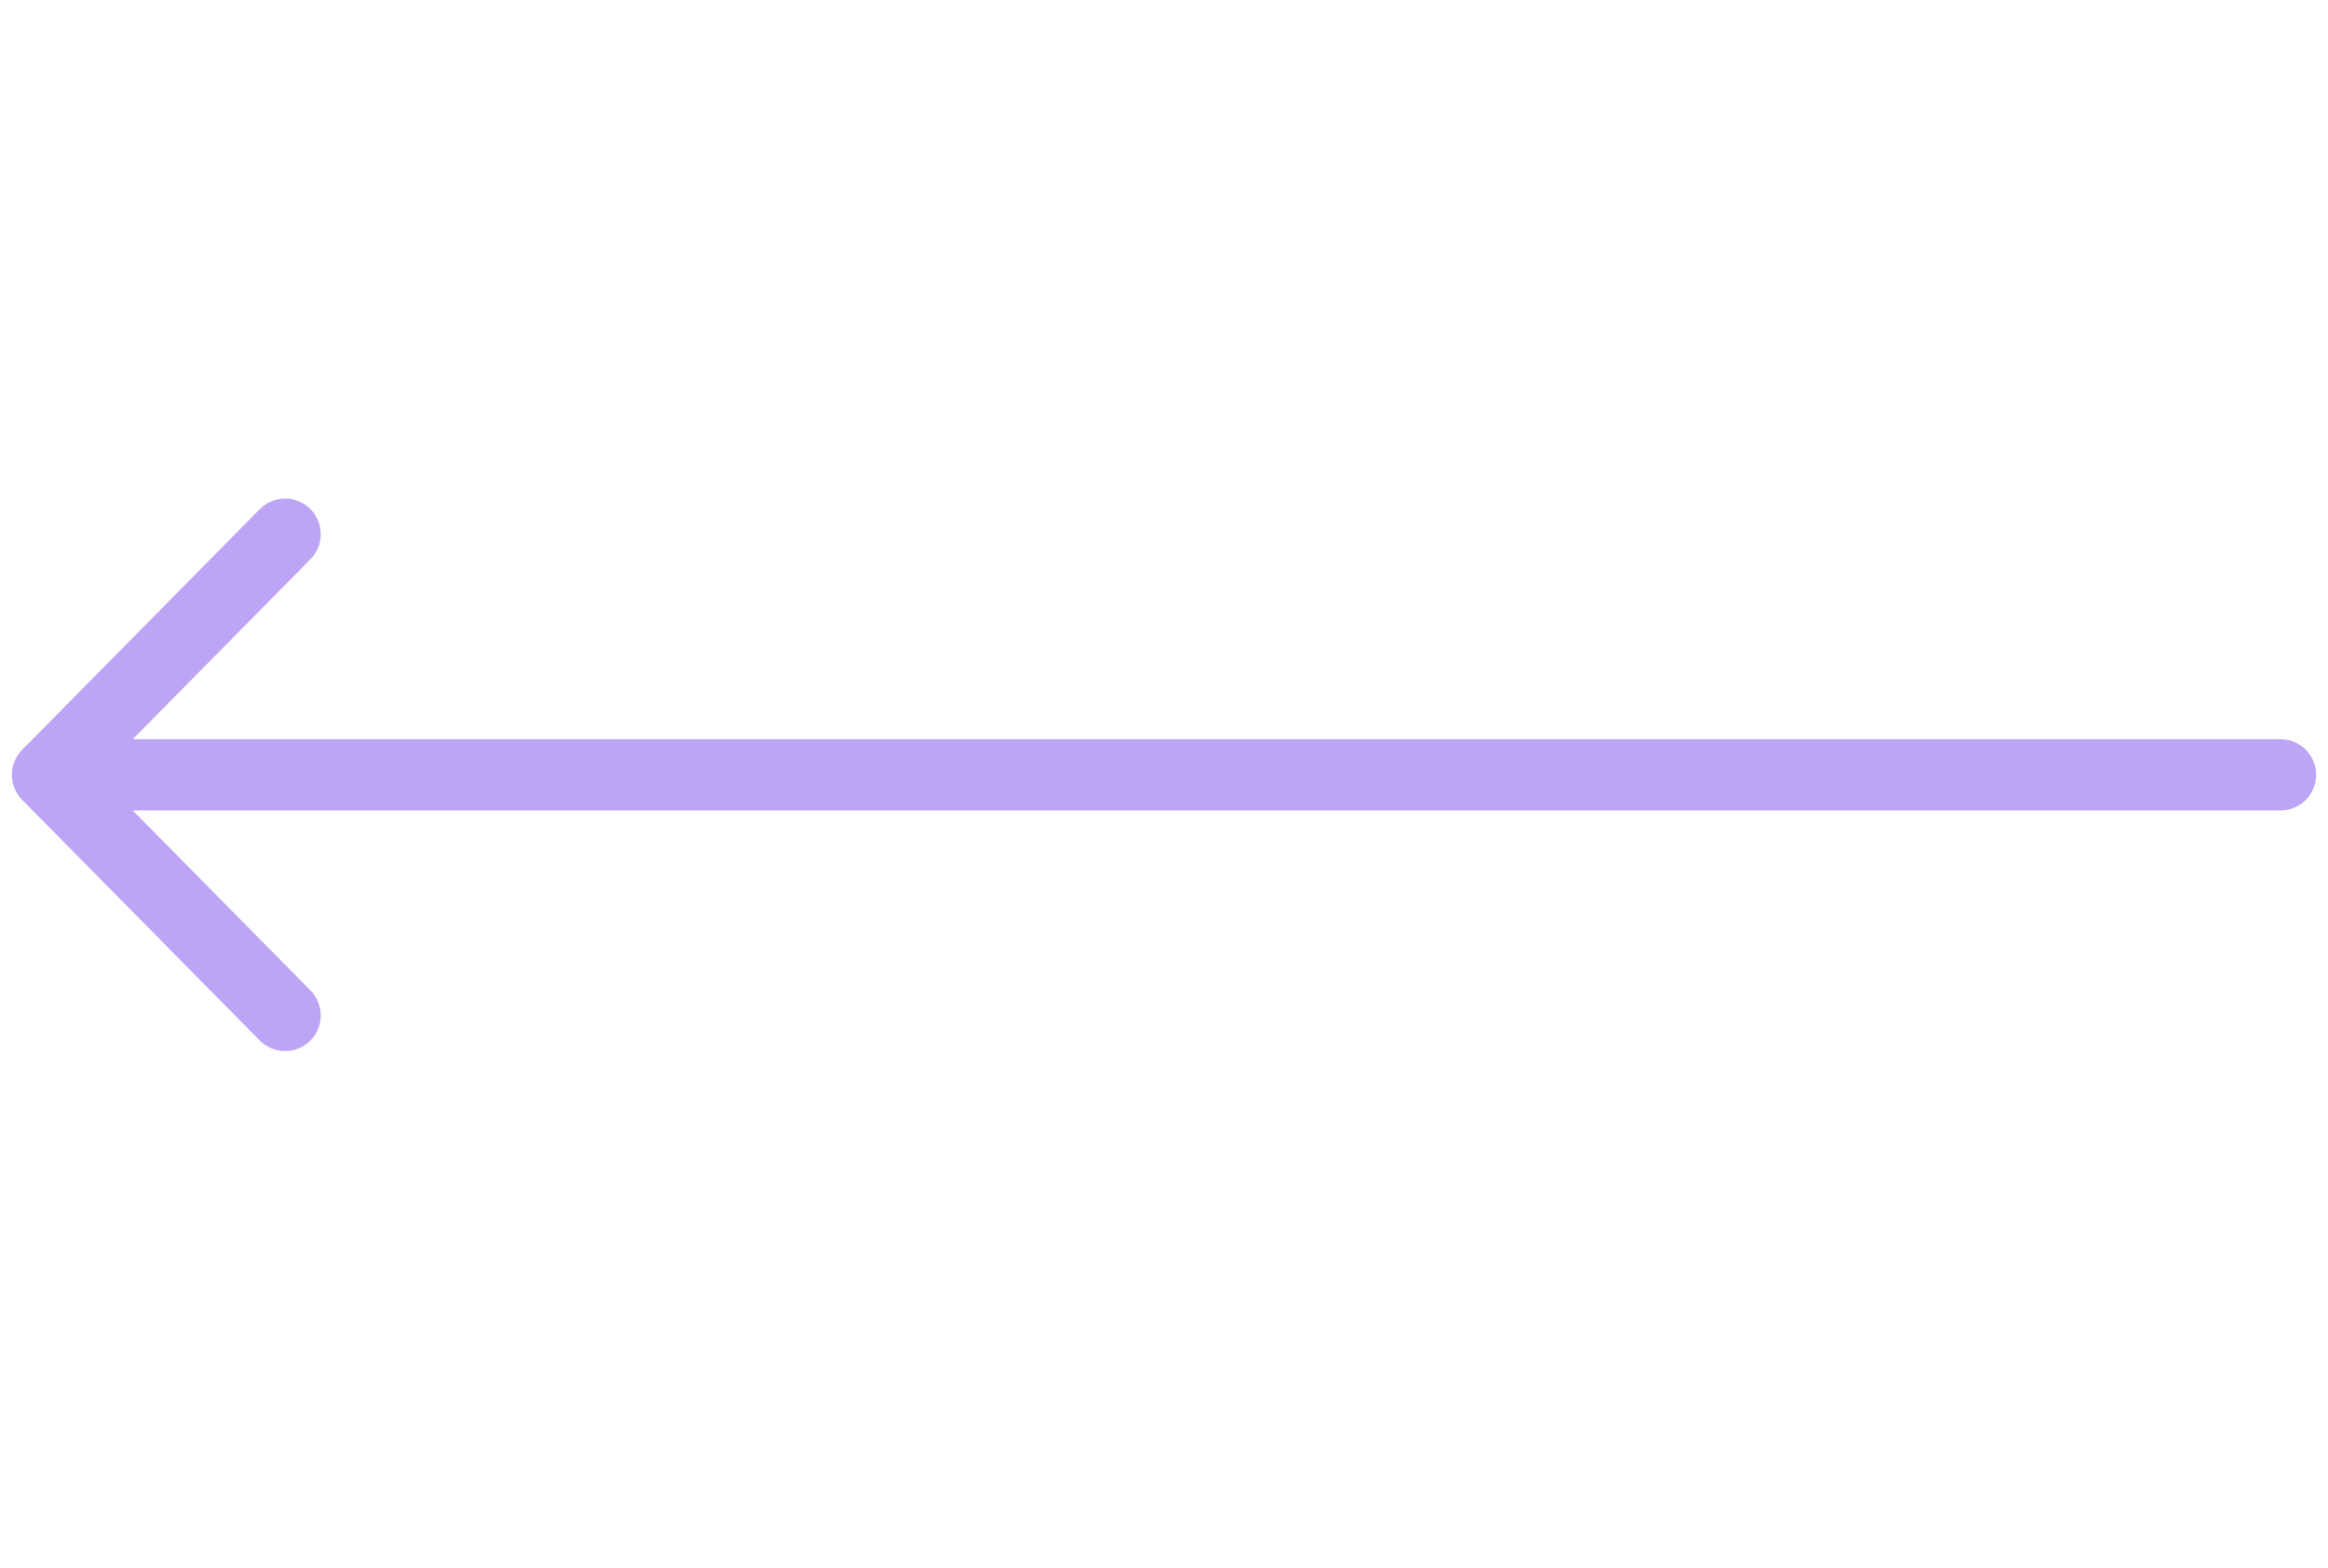 <svg width="49" height="33" viewBox="0 0 49 33" fill="none" xmlns="http://www.w3.org/2000/svg">
<g clip-path="url(#clip0_160_2587)">
<path d="M2 16.31L48 16.31" stroke="#BDA5F6" stroke-width="1.5" stroke-linecap="round" stroke-linejoin="round"/>
<path d="M6.001 21.375L1 16.31L6.001 11.245" stroke="#BDA5F6" stroke-width="1.5" stroke-linecap="round" stroke-linejoin="round"/>
</g>
<defs>
<clipPath id="clip0_160_2587">
<rect width="32.41" height="49" fill="white" transform="translate(49 0.105) rotate(90)"/>
</clipPath>
</defs>
</svg>

